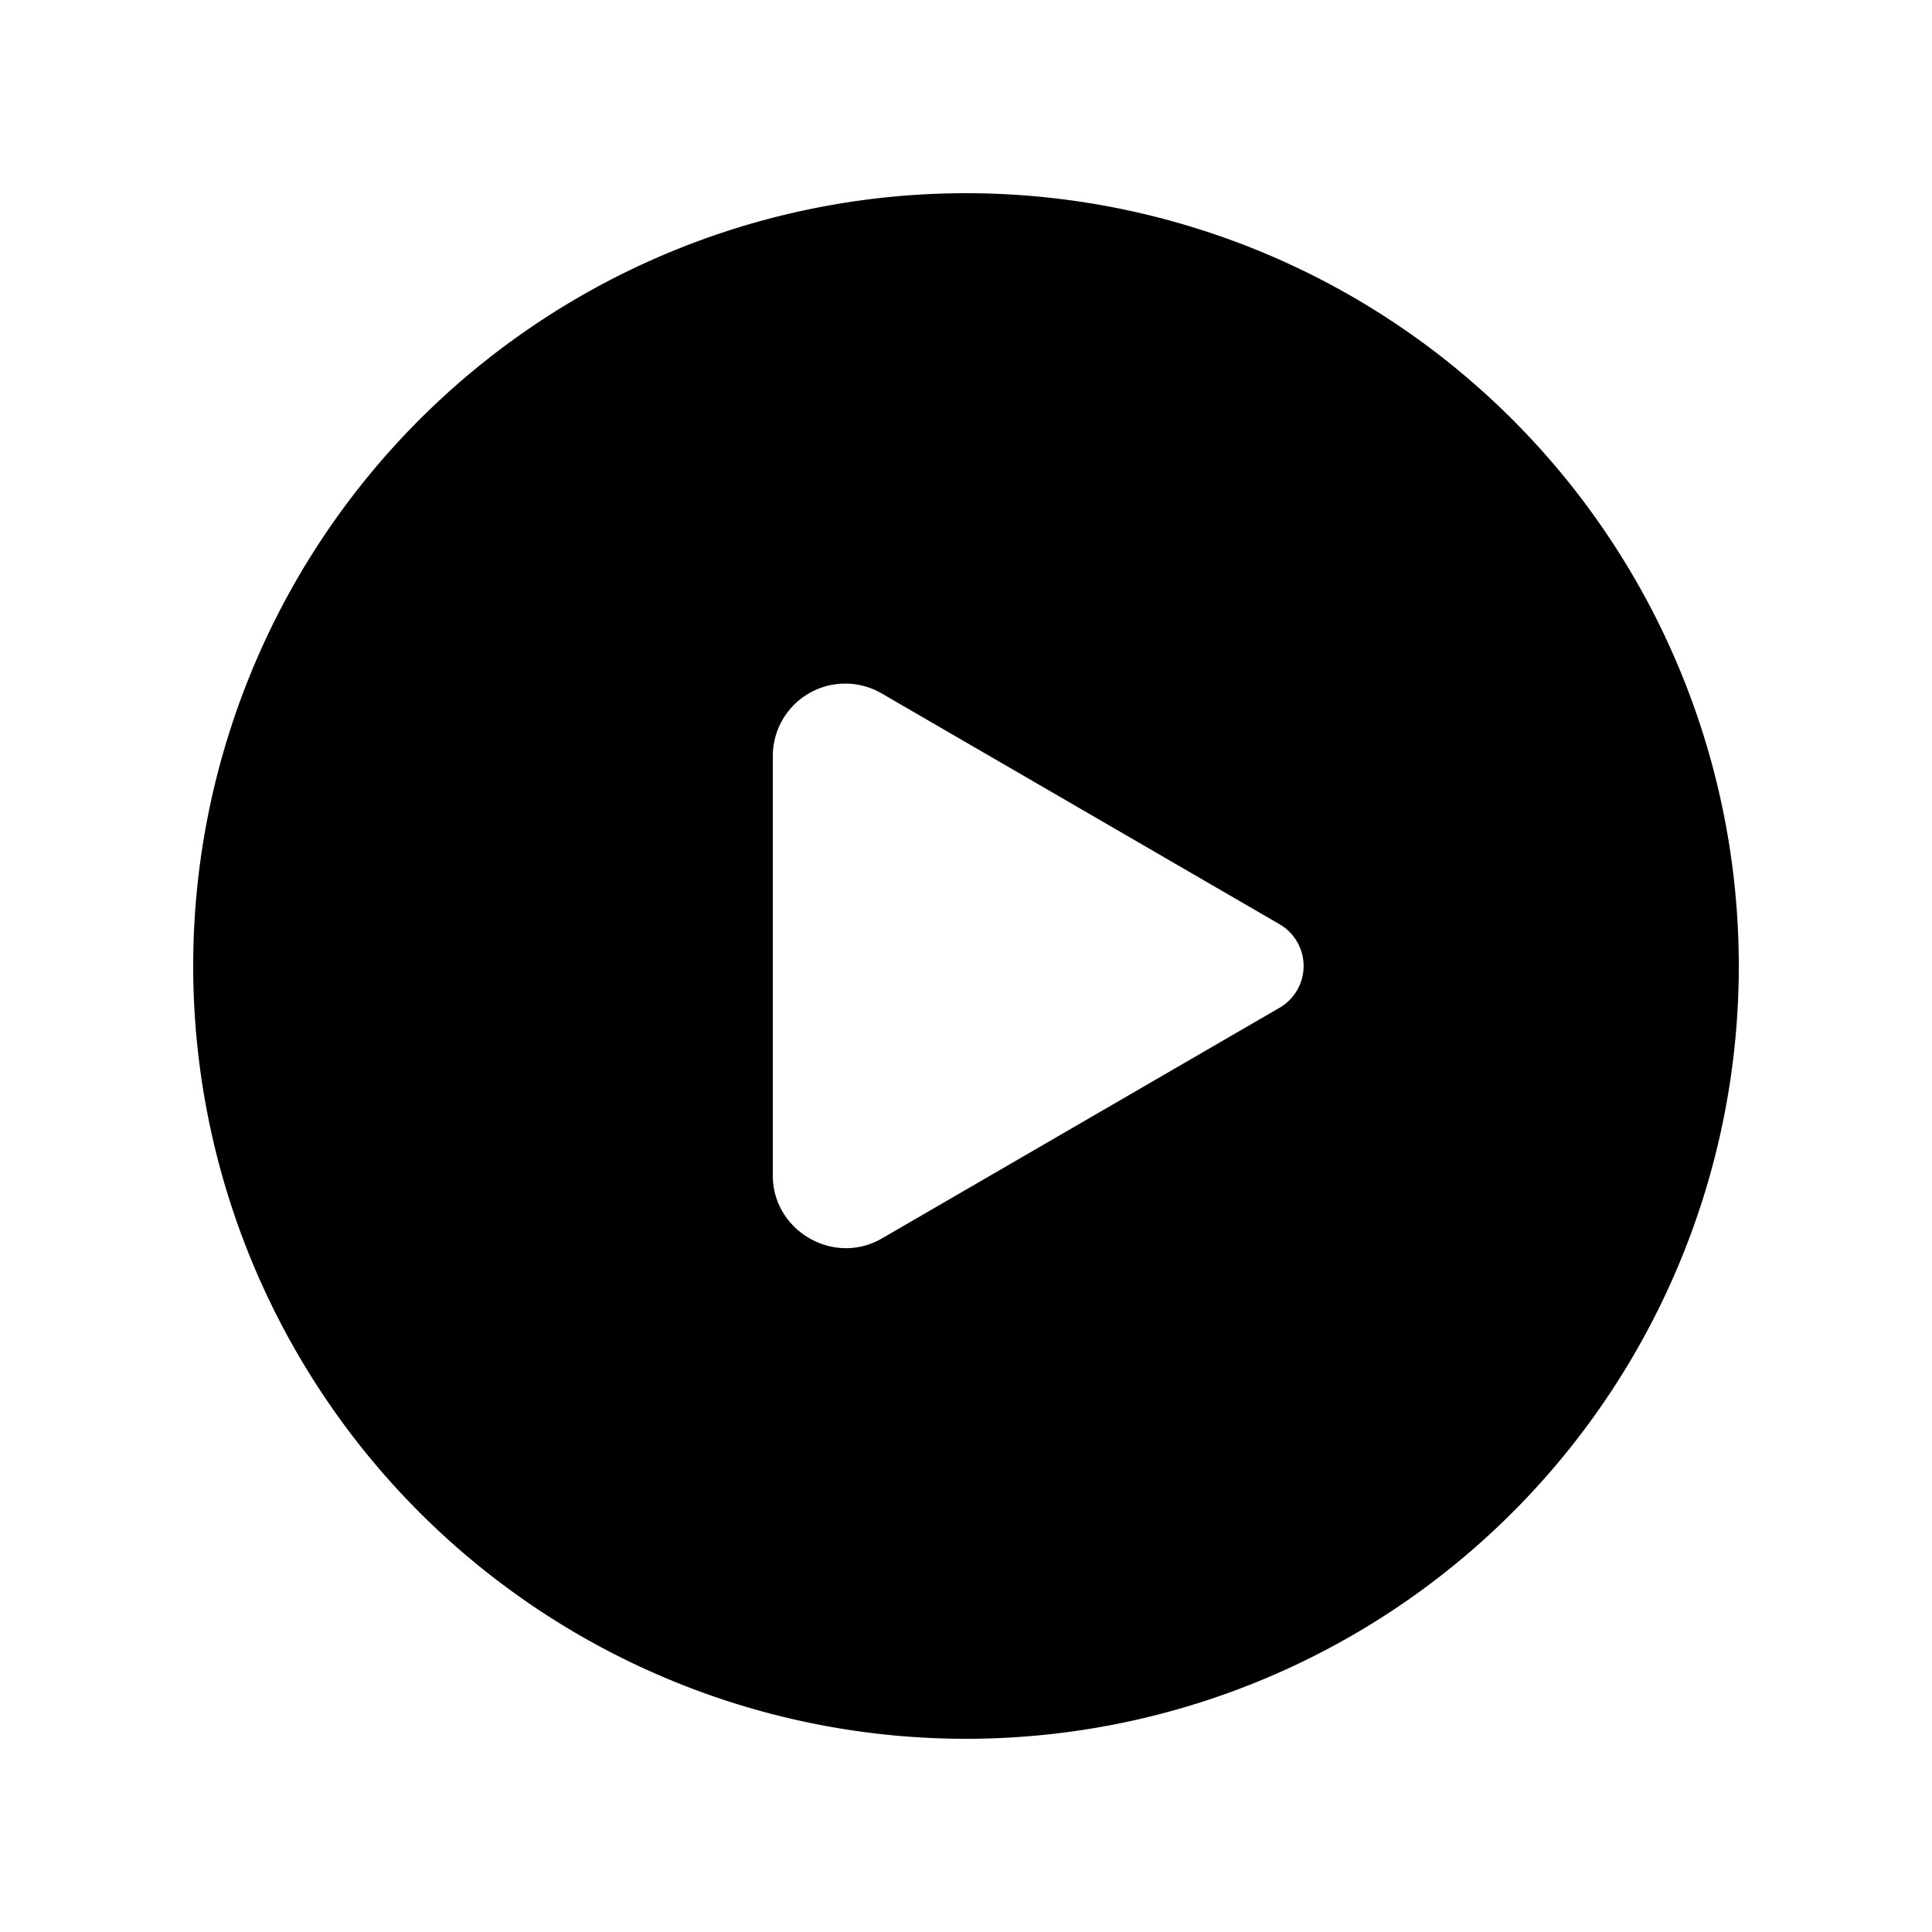 <svg width="20" height="20" viewBox="0 0 20 20" xmlns="http://www.w3.org/2000/svg"><path d="M2 10a8 8 0 1116 0 8 8 0 01-16 0zm6-2.17v4.34c0 .57.63.94 1.13.65l4.12-2.39a.5.5 0 000-.86L9.13 7.18A.75.75 0 008 7.83z"/></svg>